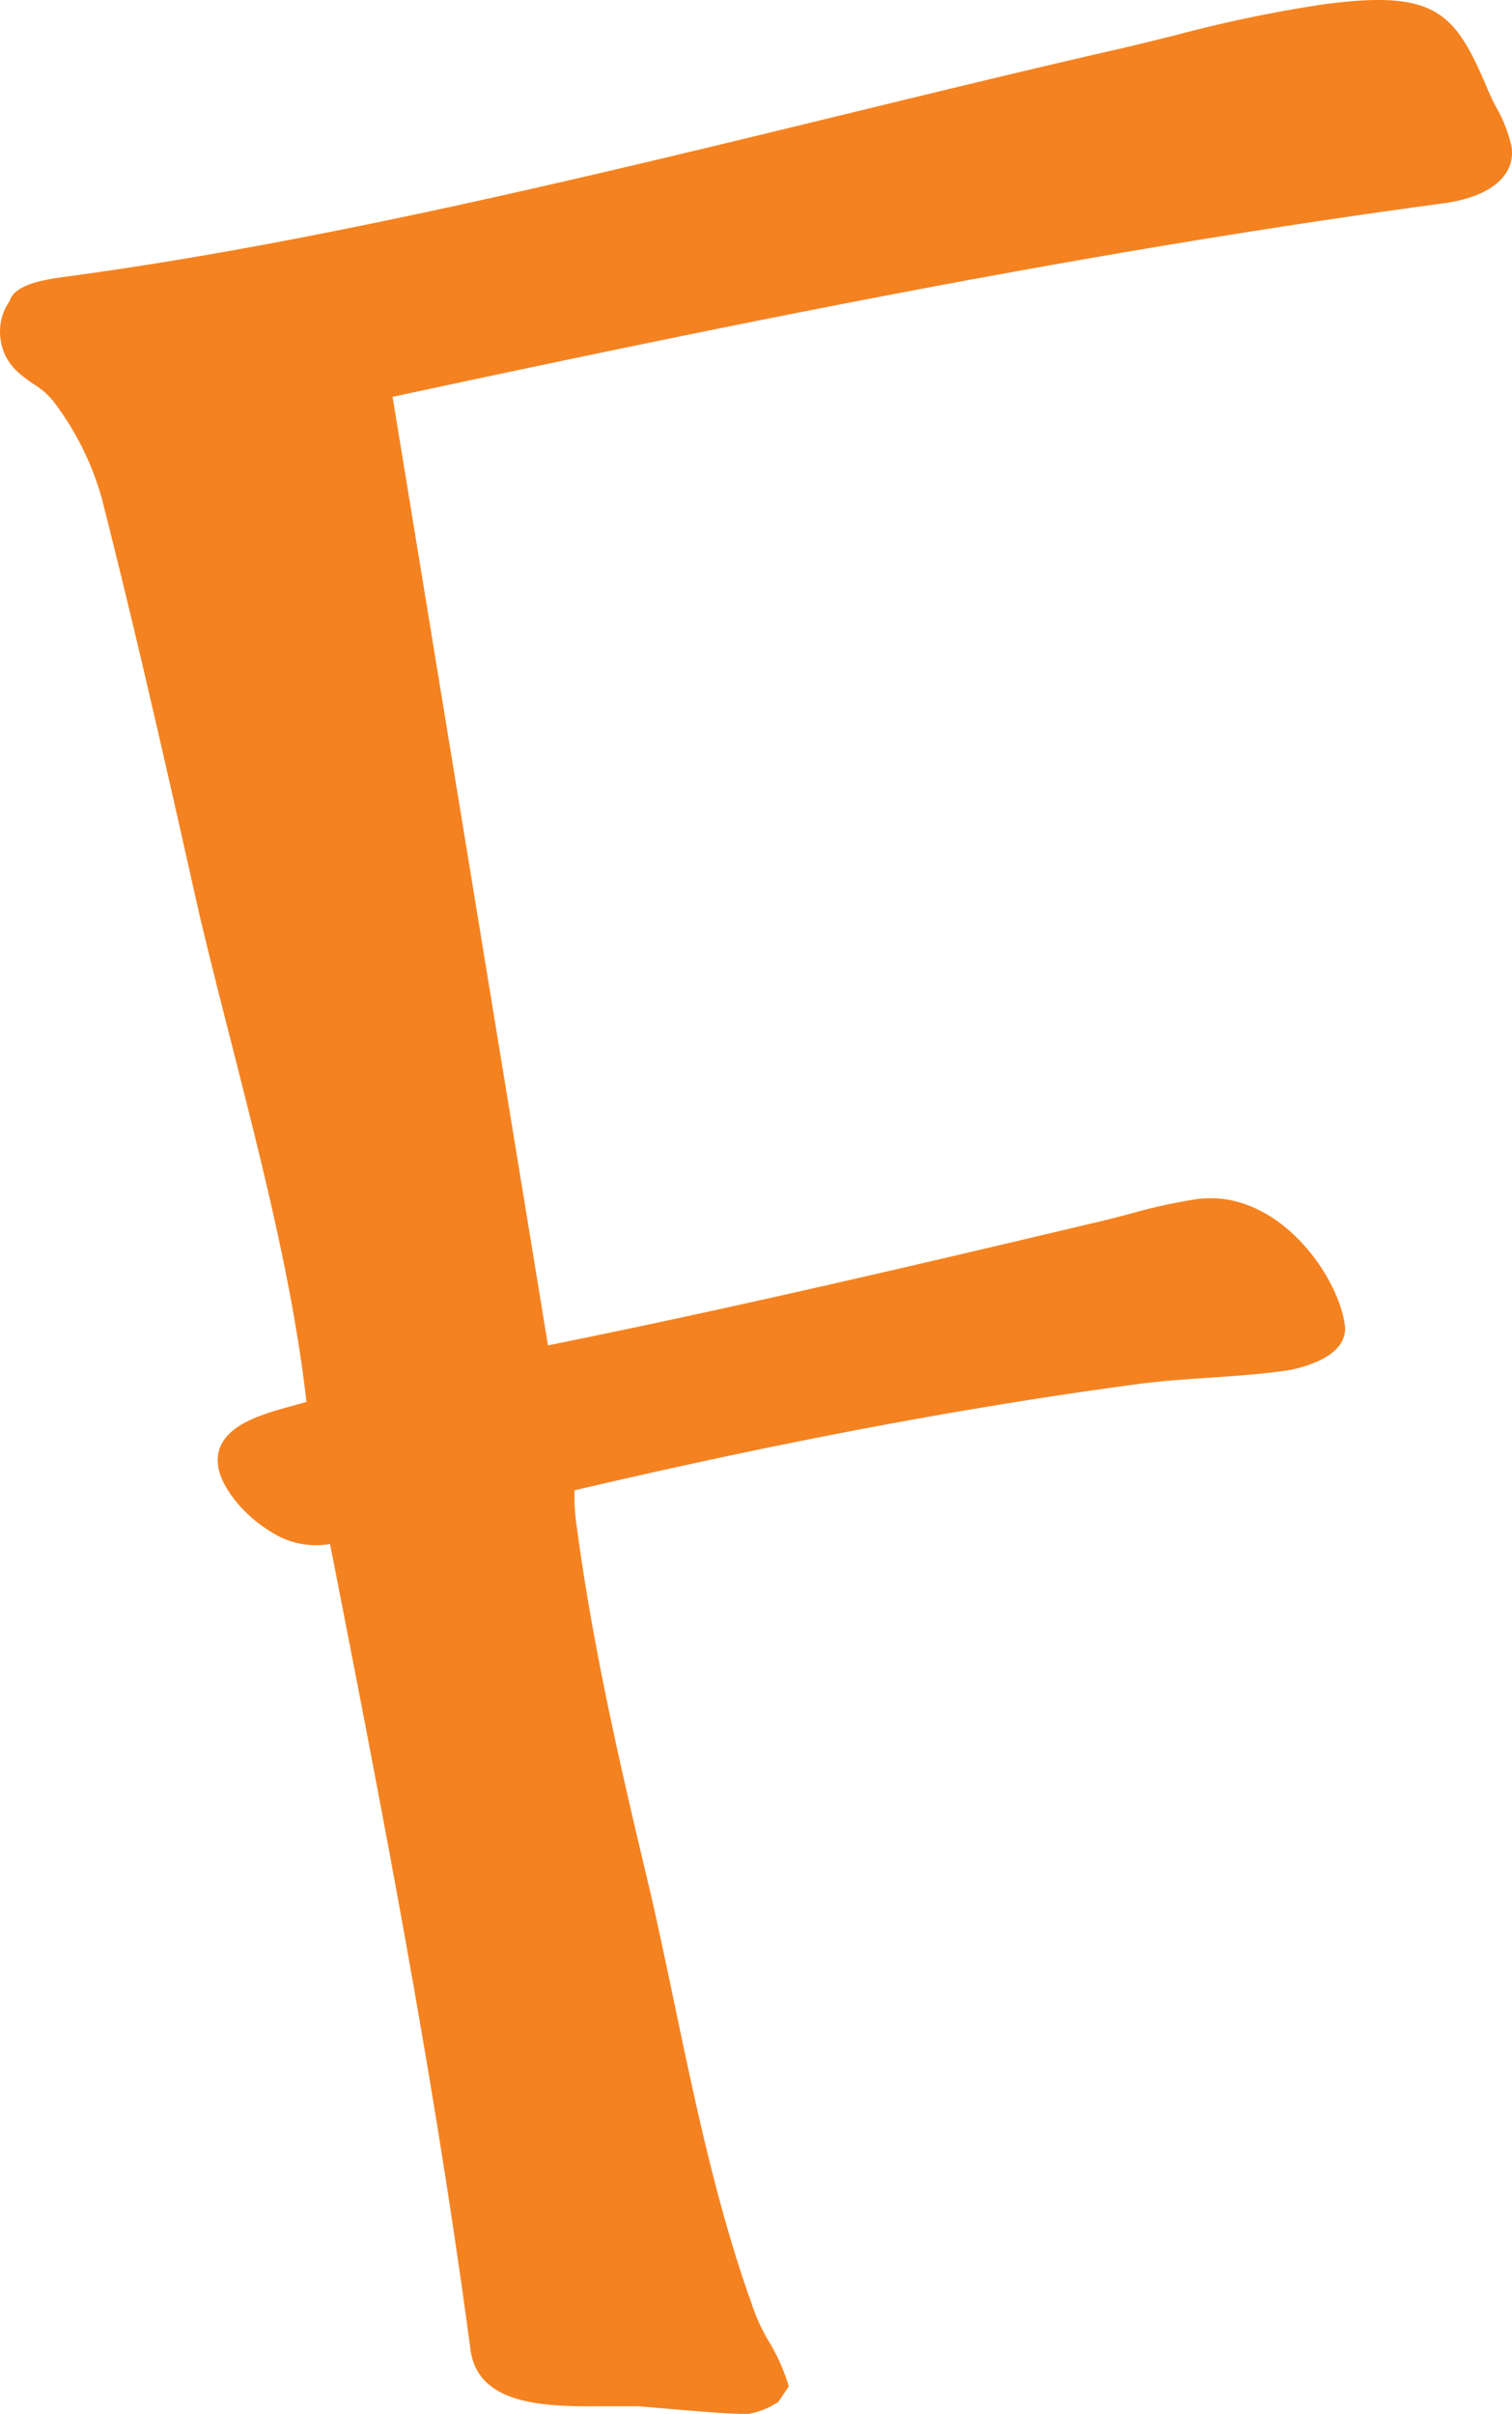 <svg id="Layer_1" data-name="Layer 1" xmlns="http://www.w3.org/2000/svg" viewBox="0 0 168.04 268.18"><defs><style>.cls-1{fill:#f58220;}</style></defs><title>Artboard 1</title><path class="cls-1" d="M160.21,21.61c-40,5.33-78.63,13.31-117.72,21.7L60.08,150.66c21-4.21,41.8-9.1,62.19-13.94,3.63-.84,7.21-2,10.89-2.51,8.27-1.1,14.61,7.93,15.31,13.13.32,2.42-3.72,3.67-6,4-5.51.74-10.66.72-16.17,1.45-21.13,2.82-42.53,7.09-63.38,12a20.1,20.1,0,0,0,.23,5.26c1.85,13.86,5.08,27.54,8.26,40.87,3.41,15.06,6,30.94,11.2,45.42.88,3.05,3.08,5.58,4,8.64l-.78,1.16a8.06,8.06,0,0,1-2.67,1.06c-1.37.18-10.38-.73-12.26-.83-6.57-.18-16.68,1.16-17.55-5.42-4.07-30.5-10-60.75-15.84-90.65-5.32,2.12-11.76-4.08-12.22-7.54-.56-4.16,6.33-5.08,9.91-6.26-2-18.43-7.74-37.07-12-55.19C19.65,85.86,16.19,70.45,12.28,55.1A32.71,32.71,0,0,0,7.12,44.5c-1.79-2.93-5.56-3.14-6.07-7A5,5,0,0,1,2,33.9c.27-1.45,4-1.94,5.32-2.12C44,26.88,86.43,15.23,122.72,6.86c8.17-1.8,16.25-4.29,24.52-5.39,11.94-1.59,13.65.65,17,8.31.73,2,2.48,4.61,2.76,6.69C167.42,19.59,163.89,21.12,160.21,21.61Z"/><path class="cls-1" d="M82.55,268.18c-1.5,0-4.62-.25-8.43-.58-1.5-.13-2.76-.24-3.34-.27-1,0-2.14,0-3.31,0-6.38.05-14.32.12-15.18-6.28-4.06-30.44-9.91-60.46-15.61-89.51a9.17,9.17,0,0,1-6.53-1.34c-3-1.78-5.59-4.94-5.91-7.34-.57-4.28,4.64-5.69,8.44-6.72l1.38-.39c-1.51-13.21-5-26.67-8.3-39.71-1.22-4.77-2.48-9.71-3.62-14.53-3.4-15.15-6.92-30.8-10.83-46.15a32,32,0,0,0-5-10.27A8.29,8.29,0,0,0,3.7,42.65c-1.54-1.07-3.28-2.29-3.64-5a5.89,5.89,0,0,1,1-4.19c.53-1.72,3.25-2.32,6.12-2.7,27.48-3.67,57.76-11,87.05-18.14,9.86-2.4,19.17-4.66,28.28-6.76,2.72-.6,5.48-1.29,8.14-1.95A150.07,150.07,0,0,1,147.11.48c12.32-1.64,14.51.83,18,8.9a24.72,24.72,0,0,0,1.1,2.4A15.78,15.78,0,0,1,168,16.34c.43,3.22-2.43,5.57-7.65,6.26h0C120.19,28,80.69,36.14,43.63,44.09L60.9,149.47c20.19-4.07,40.45-8.81,61.14-13.72,1.21-.28,2.4-.6,3.6-.91a59.52,59.52,0,0,1,7.39-1.62c8.87-1.19,15.68,8.38,16.43,14,.14,1.06-.19,2.58-2.56,3.81a13.91,13.91,0,0,1-4.32,1.29c-2.78.38-5.51.56-8.15.74s-5.29.35-8,.71c-19,2.54-39.51,6.4-62.58,11.8a22.69,22.69,0,0,0,.29,4.32c1.89,14.16,5.27,28.3,8.24,40.78.88,3.86,1.71,7.83,2.52,11.68,2.36,11.26,4.8,22.91,8.65,33.63a20.59,20.59,0,0,0,1.91,4.17,21.69,21.69,0,0,1,2.07,4.53l.13.45-1.18,1.75-.22.12a8.73,8.73,0,0,1-3,1.17A6.21,6.21,0,0,1,82.55,268.18Zm-13.33-2.87c.57,0,1.12,0,1.65,0s1.89.14,3.42.27c2.93.26,7.84.68,8.68.57a6.78,6.78,0,0,0,2.11-.83l.37-.56a22,22,0,0,0-1.76-3.68,22.18,22.18,0,0,1-2.06-4.53c-3.88-10.78-6.34-22.5-8.71-33.83-.81-3.84-1.64-7.81-2.51-11.64-3-12.51-6.37-26.71-8.27-41a20.61,20.61,0,0,1-.23-5.52l.08-.69.68-.16c23.42-5.5,44.19-9.42,63.48-12,2.79-.37,5.51-.55,8.15-.73s5.3-.36,8-.72a12.09,12.09,0,0,0,3.66-1.09c.74-.38,1.6-1,1.49-1.76-.63-4.78-6.63-13.27-14.18-12.27a60.22,60.22,0,0,0-7.14,1.57c-1.22.32-2.43.64-3.65.93-21.06,5-41.66,9.81-62.22,13.94l-1,.2L41.35,42.53l.93-.2c37.37-8,77.24-16.3,117.8-21.71h0c1.49-.2,6.33-1.08,5.94-4a14.63,14.63,0,0,0-1.55-3.92,24.12,24.12,0,0,1-1.16-2.55c-3.21-7.32-4.53-9.19-15.94-7.67a151.93,151.93,0,0,0-16.26,3.42c-2.67.67-5.44,1.36-8.18,2-9.09,2.09-18.4,4.35-28.25,6.75C65.34,21.72,35,29.09,7.43,32.77,3.47,33.3,3,34,3,34.1l0,.2-.11.16a4,4,0,0,0-.76,3C2.28,39.22,3.41,40,4.84,41A10.24,10.24,0,0,1,8,44a33.68,33.68,0,0,1,5.26,10.87c3.93,15.38,7.44,31.05,10.85,46.2,1.13,4.79,2.39,9.72,3.61,14.49,3.43,13.37,7,27.19,8.44,40.81l.09.8-.77.25c-.66.22-1.44.43-2.26.66-4,1.08-7.29,2.18-7,4.52.21,1.56,2.16,4.26,4.94,5.89,1.49.87,3.73,1.73,5.92.86l1.12-.45.24,1.18c5.76,29.42,11.72,59.83,15.84,90.72.57,4.31,6.06,4.6,13.17,4.54Z"/></svg>